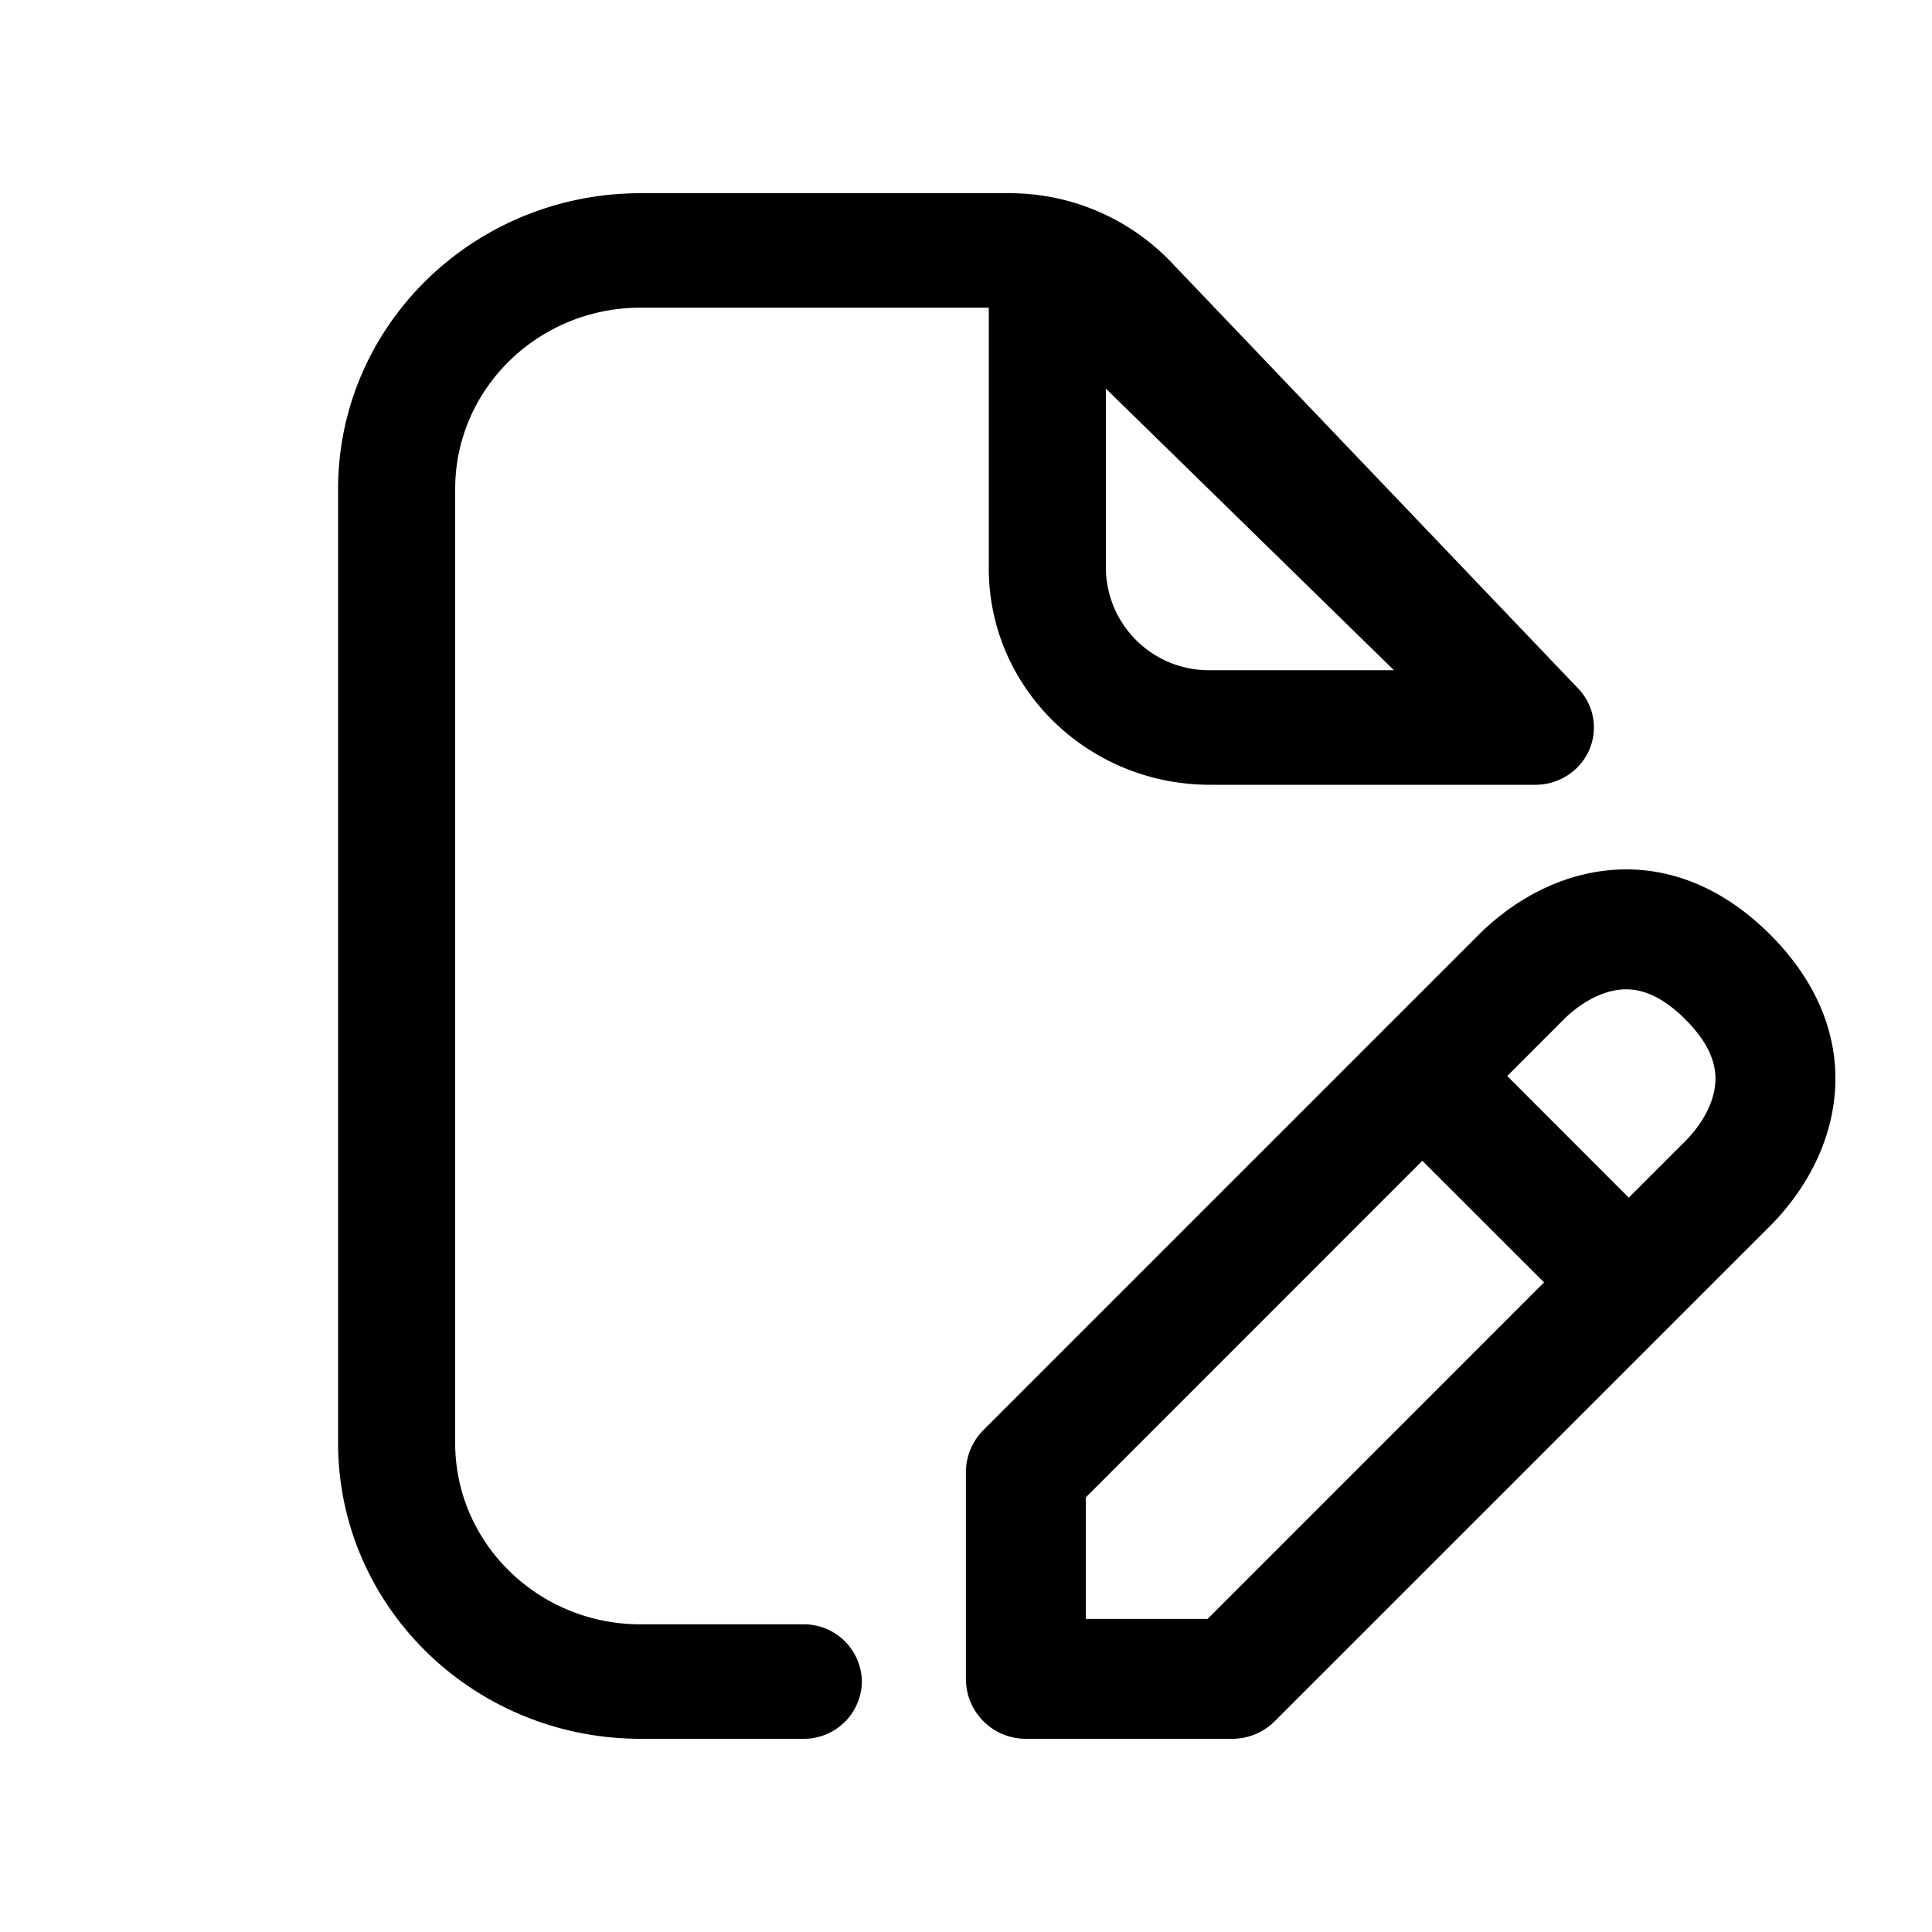 <svg xmlns="http://www.w3.org/2000/svg" width="20" height="20" fill="none"><path fill="currentColor" d="M4.712 5.062c0-1.037.86-1.877 1.92-1.877h3.604v2.7c0 1.236 1.025 2.239 2.29 2.239h3.368c.241 0 .46-.14.556-.357a.582.582 0 0 0-.113-.64L12.12 2.71A2.315 2.315 0 0 0 10.447 2H6.632C4.902 2 3.5 3.37 3.5 5.062v9.876C3.5 16.63 4.902 18 6.632 18h1.684a.6.6 0 0 0 .606-.593.6.6 0 0 0-.606-.592H6.632c-1.06 0-1.92-.84-1.92-1.877V5.062Zm9.718 1.876h-1.904a1.066 1.066 0 0 1-1.078-1.053V4.023l2.982 2.915Z"/><path fill="currentColor" d="M16.57 9.019c.584-.084 1.202.104 1.755.656.552.553.74 1.171.656 1.756-.078.547-.381.984-.656 1.259l-5.129 5.128a.62.62 0 0 1-.438.182H10.62a.62.62 0 0 1-.621-.62v-2.137a.62.62 0 0 1 .182-.44l5.128-5.128c.275-.275.712-.578 1.26-.656Zm-.586 4.256-1.26-1.259-3.483 3.484v1.259h1.26l3.483-3.484Zm.76-3.027c-.2.029-.404.153-.556.305l-.585.586 1.258 1.259.586-.586c.152-.152.277-.356.305-.557.023-.163-.003-.4-.305-.702-.302-.302-.539-.328-.702-.305Z"/></svg>